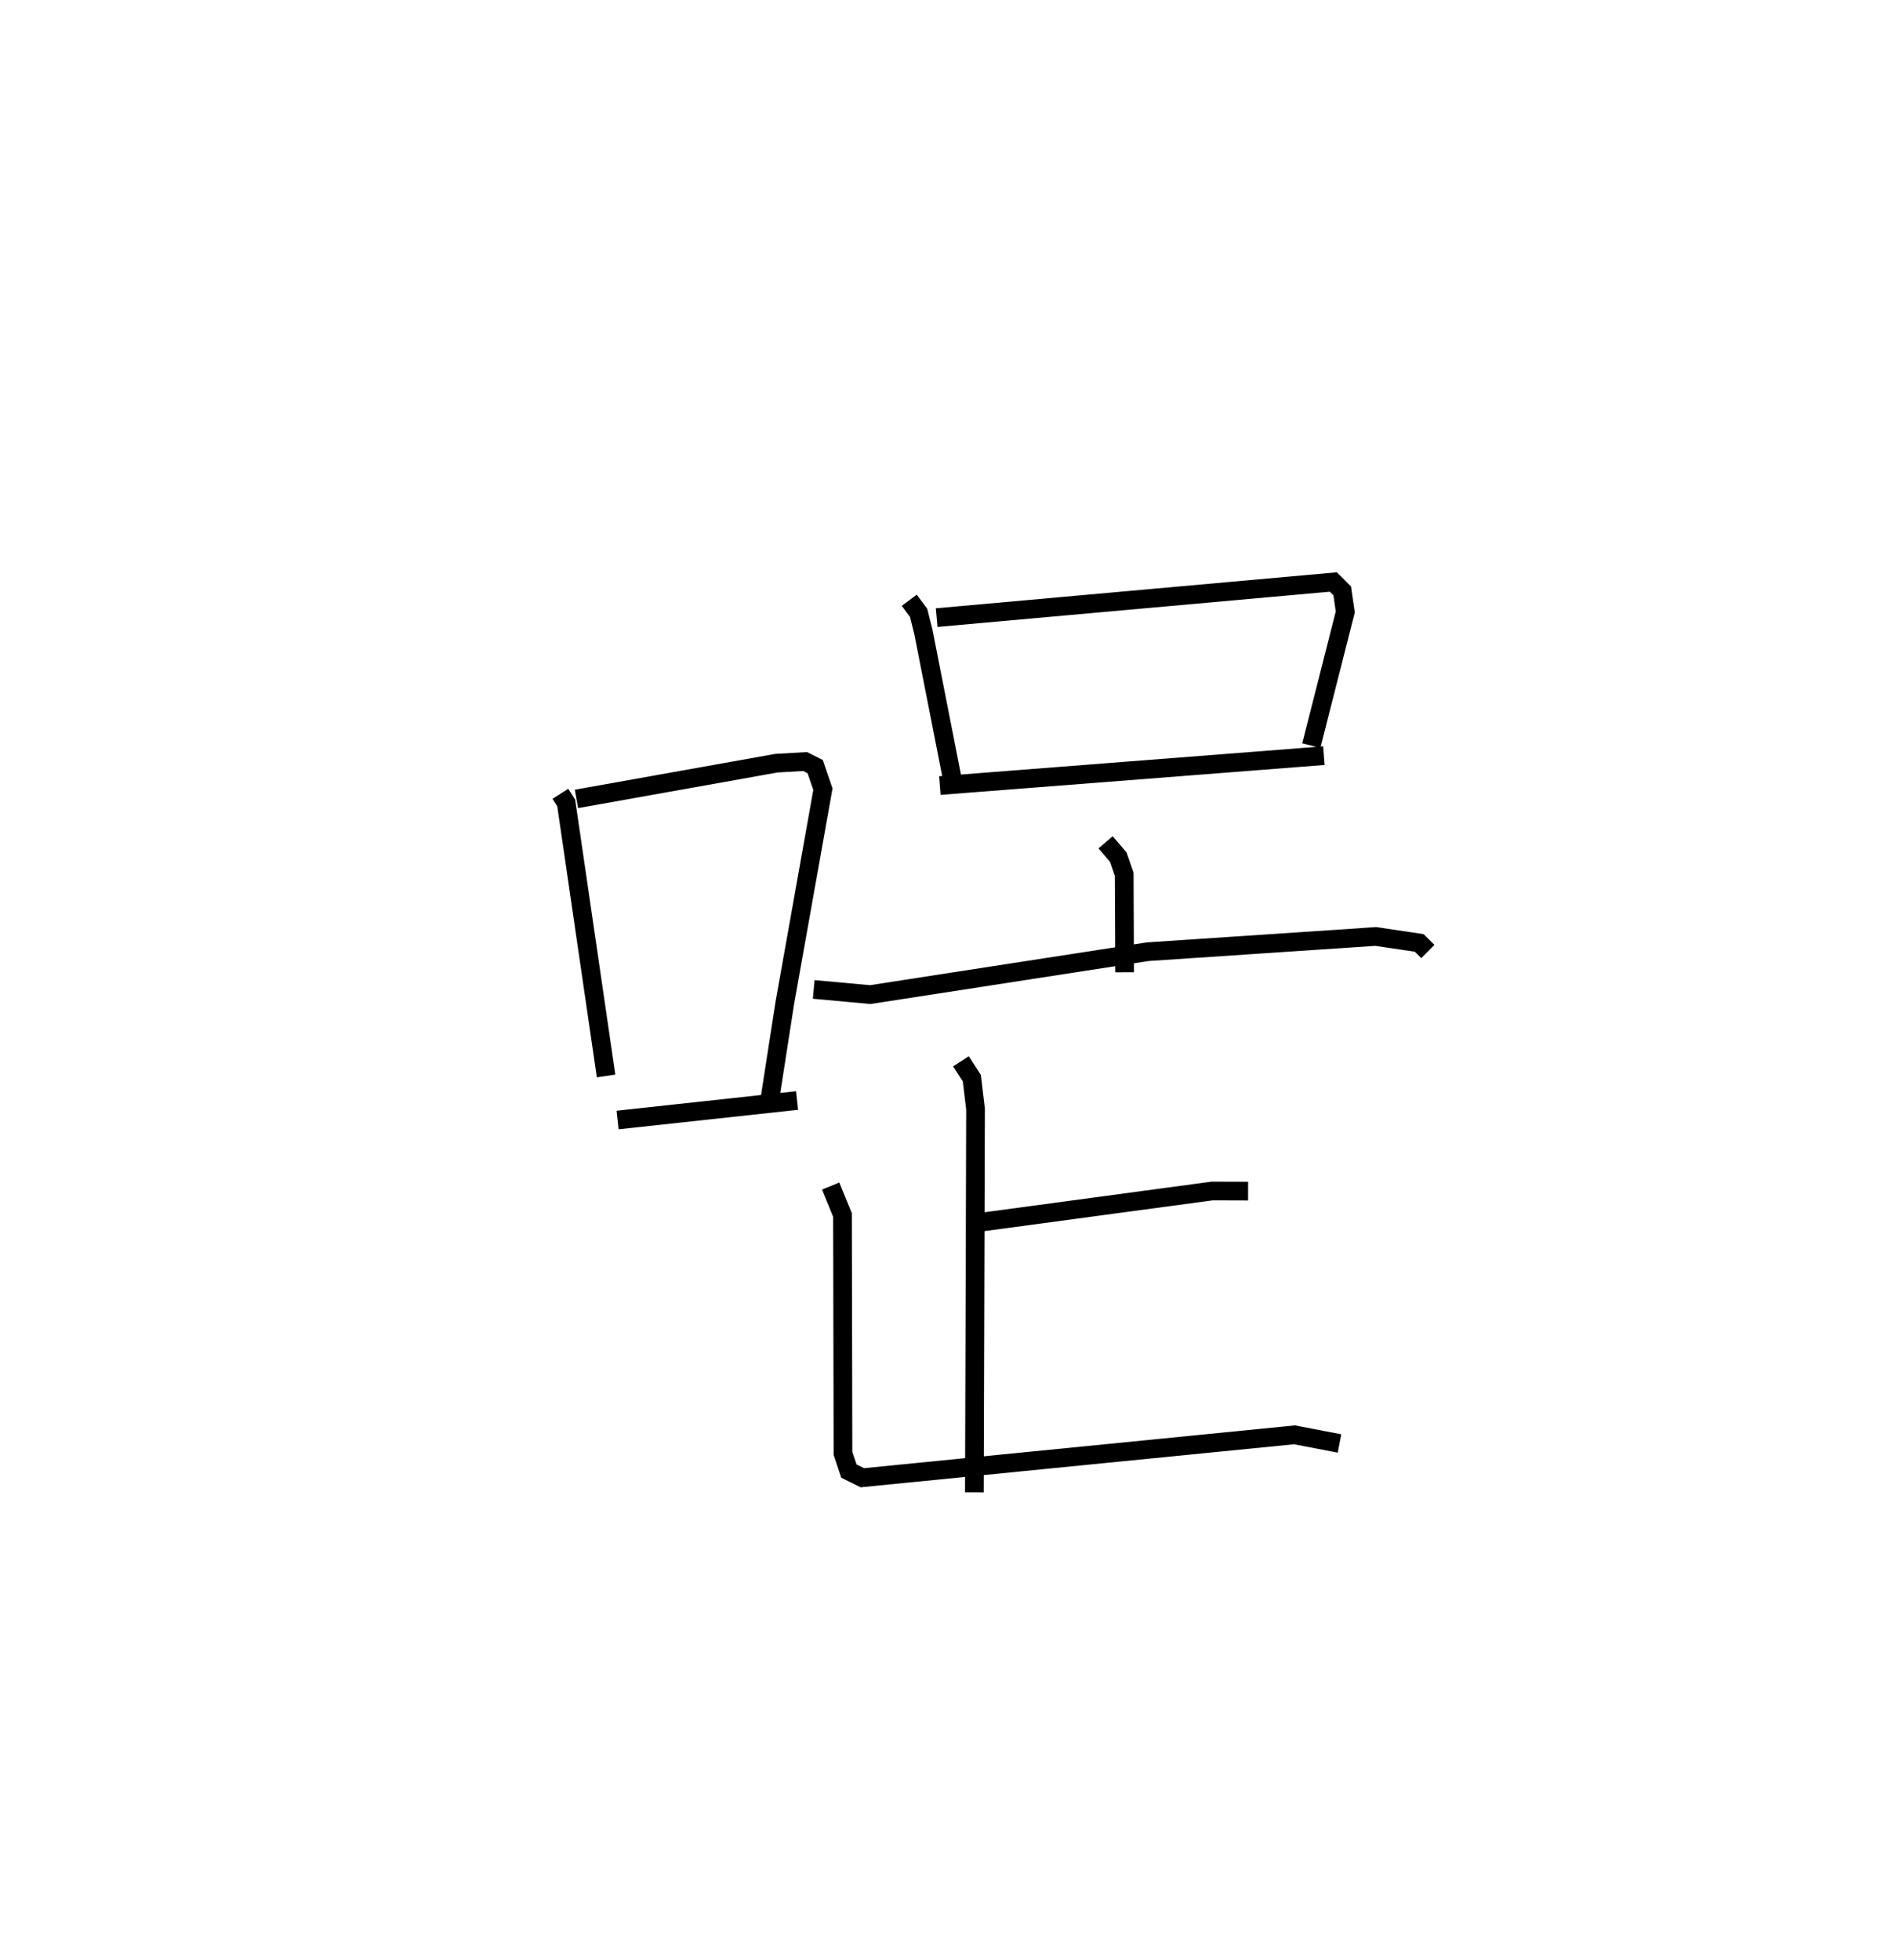 <?xml version="1.0" encoding="utf-8" ?>
<svg baseProfile="full" height="104.847" version="1.1" width="101.416" xmlns="http://www.w3.org/2000/svg" xmlns:ev="http://www.w3.org/2001/xml-events" xmlns:xlink="http://www.w3.org/1999/xlink"><defs /><rect fill="white" height="104.847" width="101.416" x="0" y="0" /><path d="M25,25 m0.0,0.0 m4.99,17.47 l0.312,0.489 2.134,14.608 m-1.586,-14.823 l10.704,-1.912 1.533,-0.088 l0.54,0.272 0.413,1.209 l-2.042,11.457 -0.827,5.321 m-8.119,0.92 l9.605,-1.044 m6.004,-26.764 l0.5,0.67 0.256,1.022 l1.673,8.507 m-0.962,-9.27 l21.23,-1.906 0.474,0.476 l0.164,1.128 -1.818,7.15 m-19.879,2.137 l20.551,-1.6 m-11.682,4.636 l0.679,0.793 0.318,0.915 l0.022,5.245 m-16.639,0.919 l3.028,0.276 14.848,-2.294 l12.204,-0.816 2.324,0.346 l0.465,0.459 m-24.99,5.874 l0.583,0.901 0.198,1.658 l-0.062,20.505 m0.367,-14.459 l12.358,-1.666 1.924,0.006 m-22.34,-0.271 l0.633,1.551 0.026,12.754 l0.316,0.945 0.721,0.356 l23.125,-2.295 2.411,0.462 " fill="none" stroke="black" stroke-width="1" /></svg>
